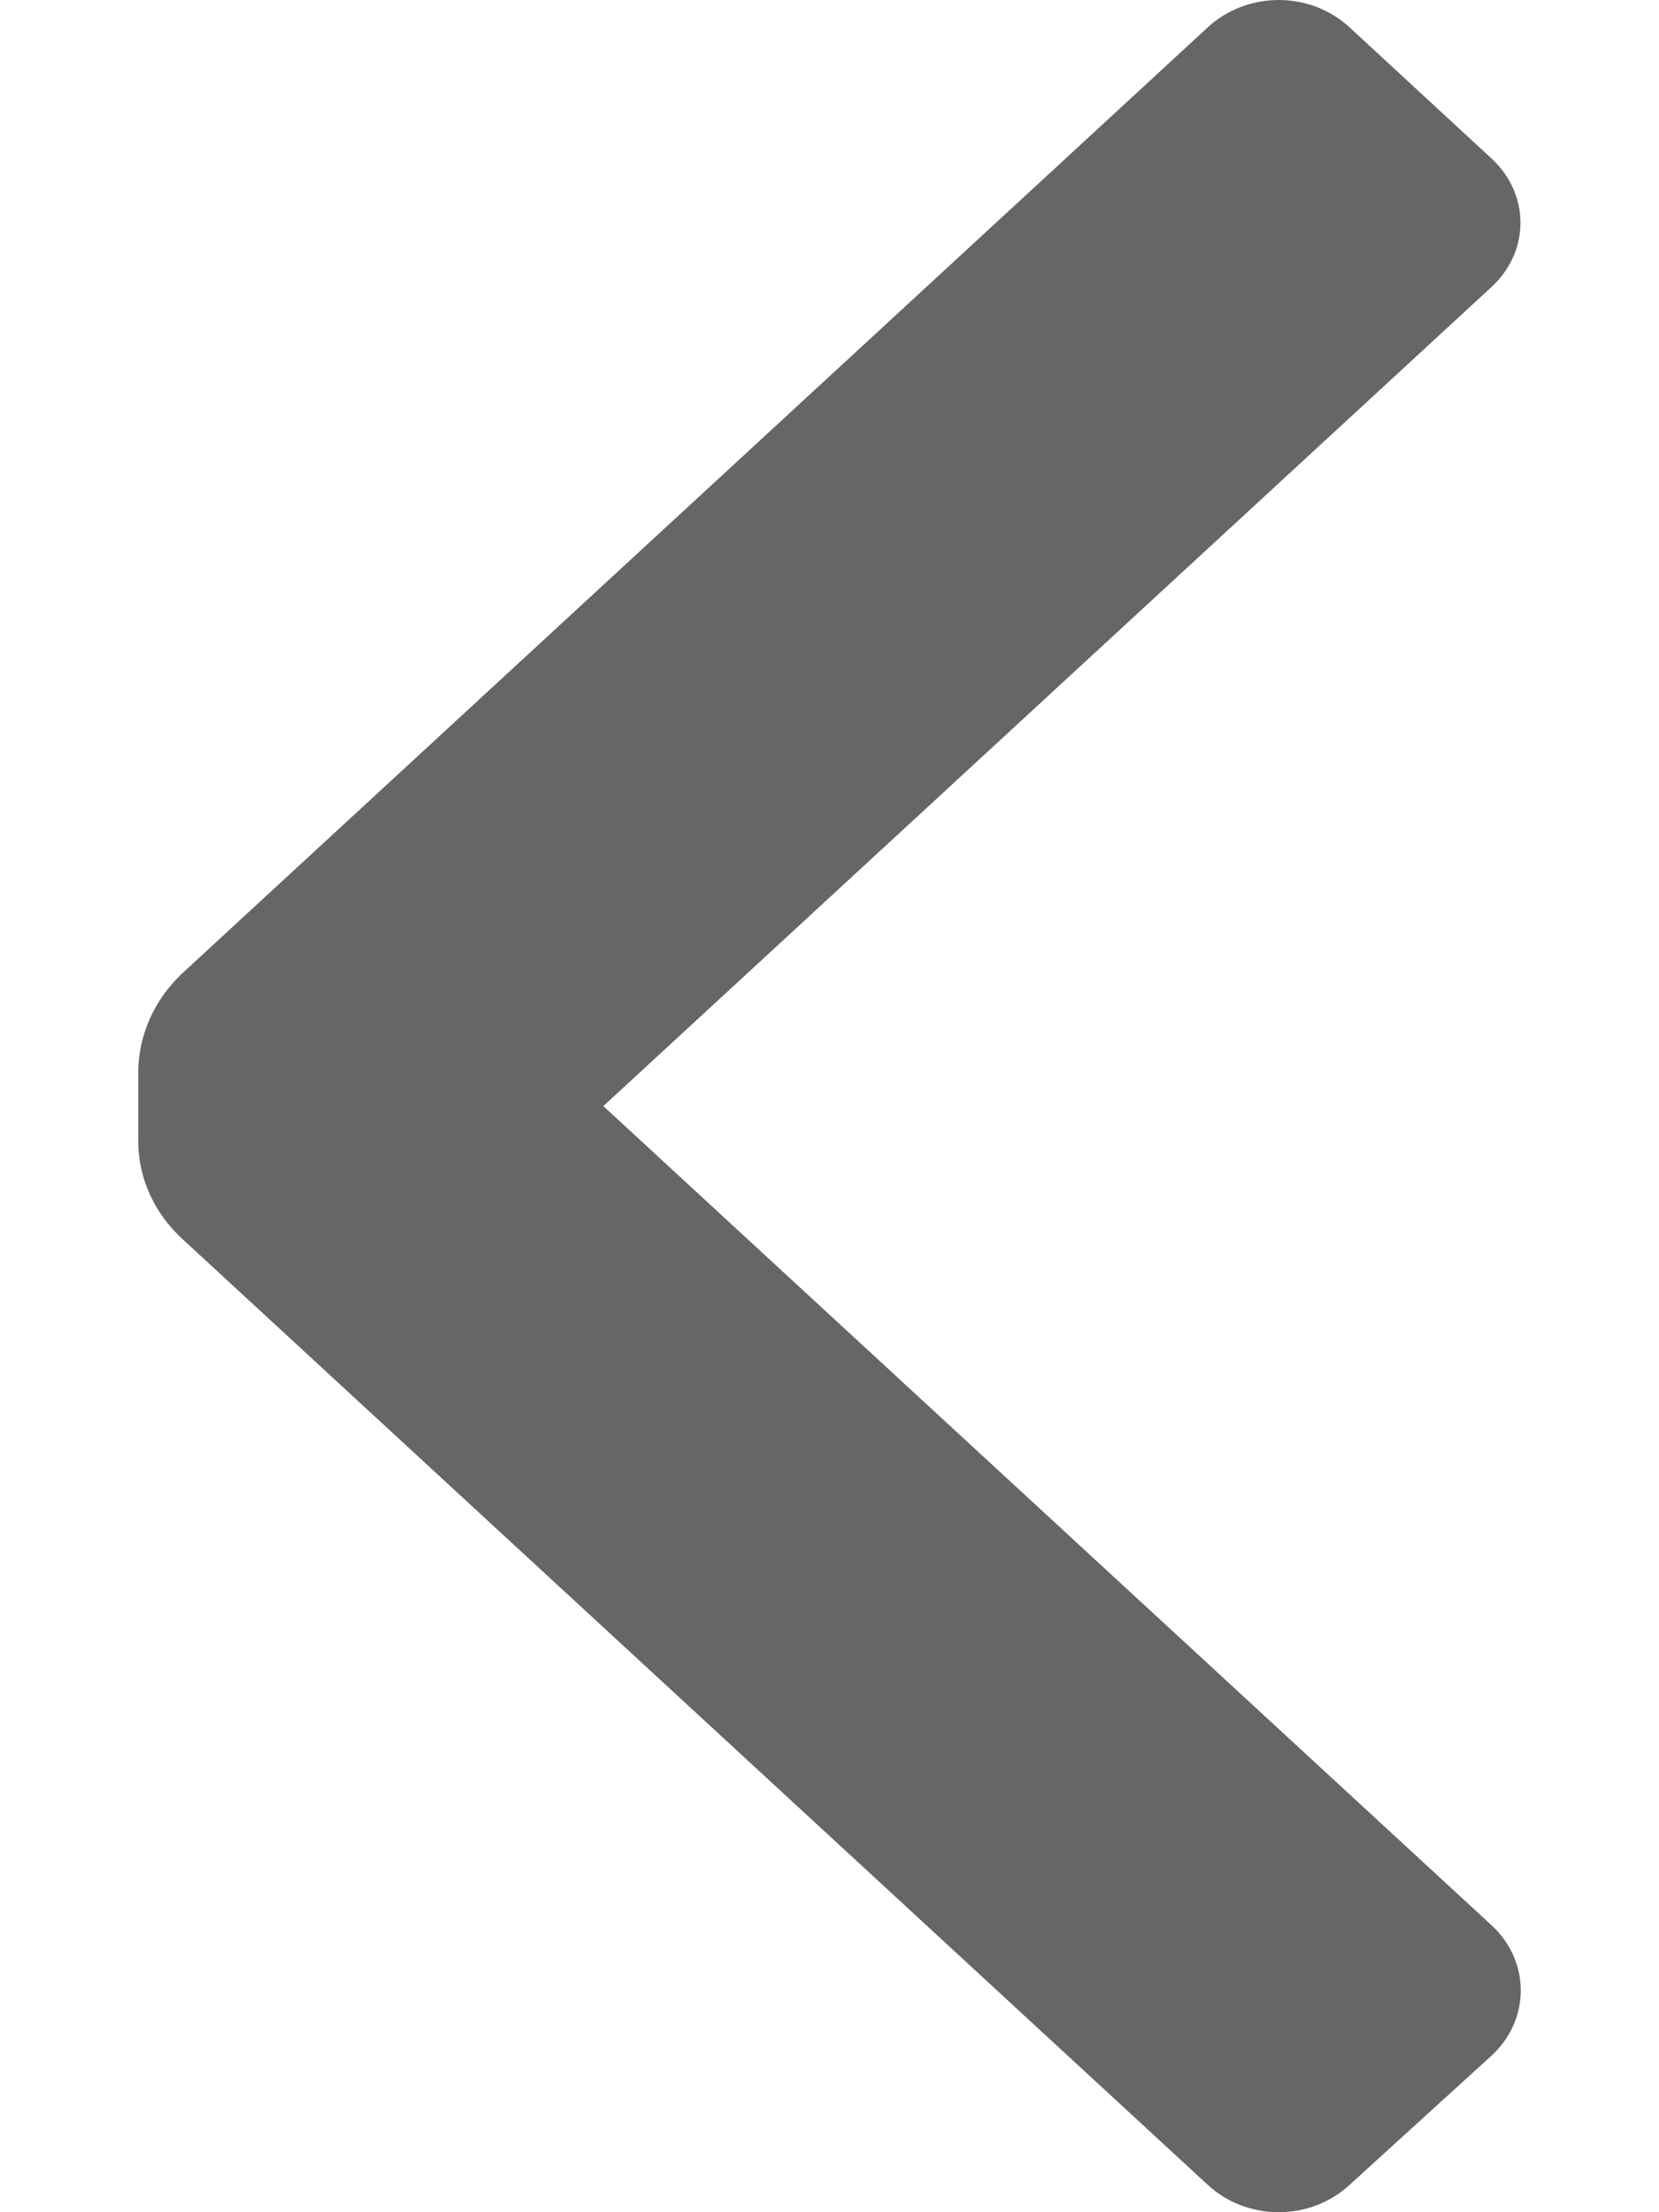 <svg width="6" height="8" viewBox="0 0 6 8" fill="none" xmlns="http://www.w3.org/2000/svg">
                                        <path d="M0.659 4.48C0.557 4.386 0.5 4.259 0.5 4.127V3.873C0.502 3.741 0.559 3.614 0.659 3.52L4.368 0.099C4.436 0.036 4.528 0 4.625 0C4.721 0 4.813 0.036 4.881 0.099L5.393 0.572C5.461 0.634 5.499 0.718 5.499 0.806C5.499 0.893 5.461 0.977 5.393 1.039L2.182 4L5.393 6.961C5.462 7.024 5.5 7.109 5.5 7.198C5.5 7.287 5.462 7.372 5.393 7.435L4.881 7.901C4.813 7.964 4.721 8 4.625 8C4.528 8 4.436 7.964 4.368 7.901L0.659 4.48Z" fill="#666666"/>
                                        </svg>